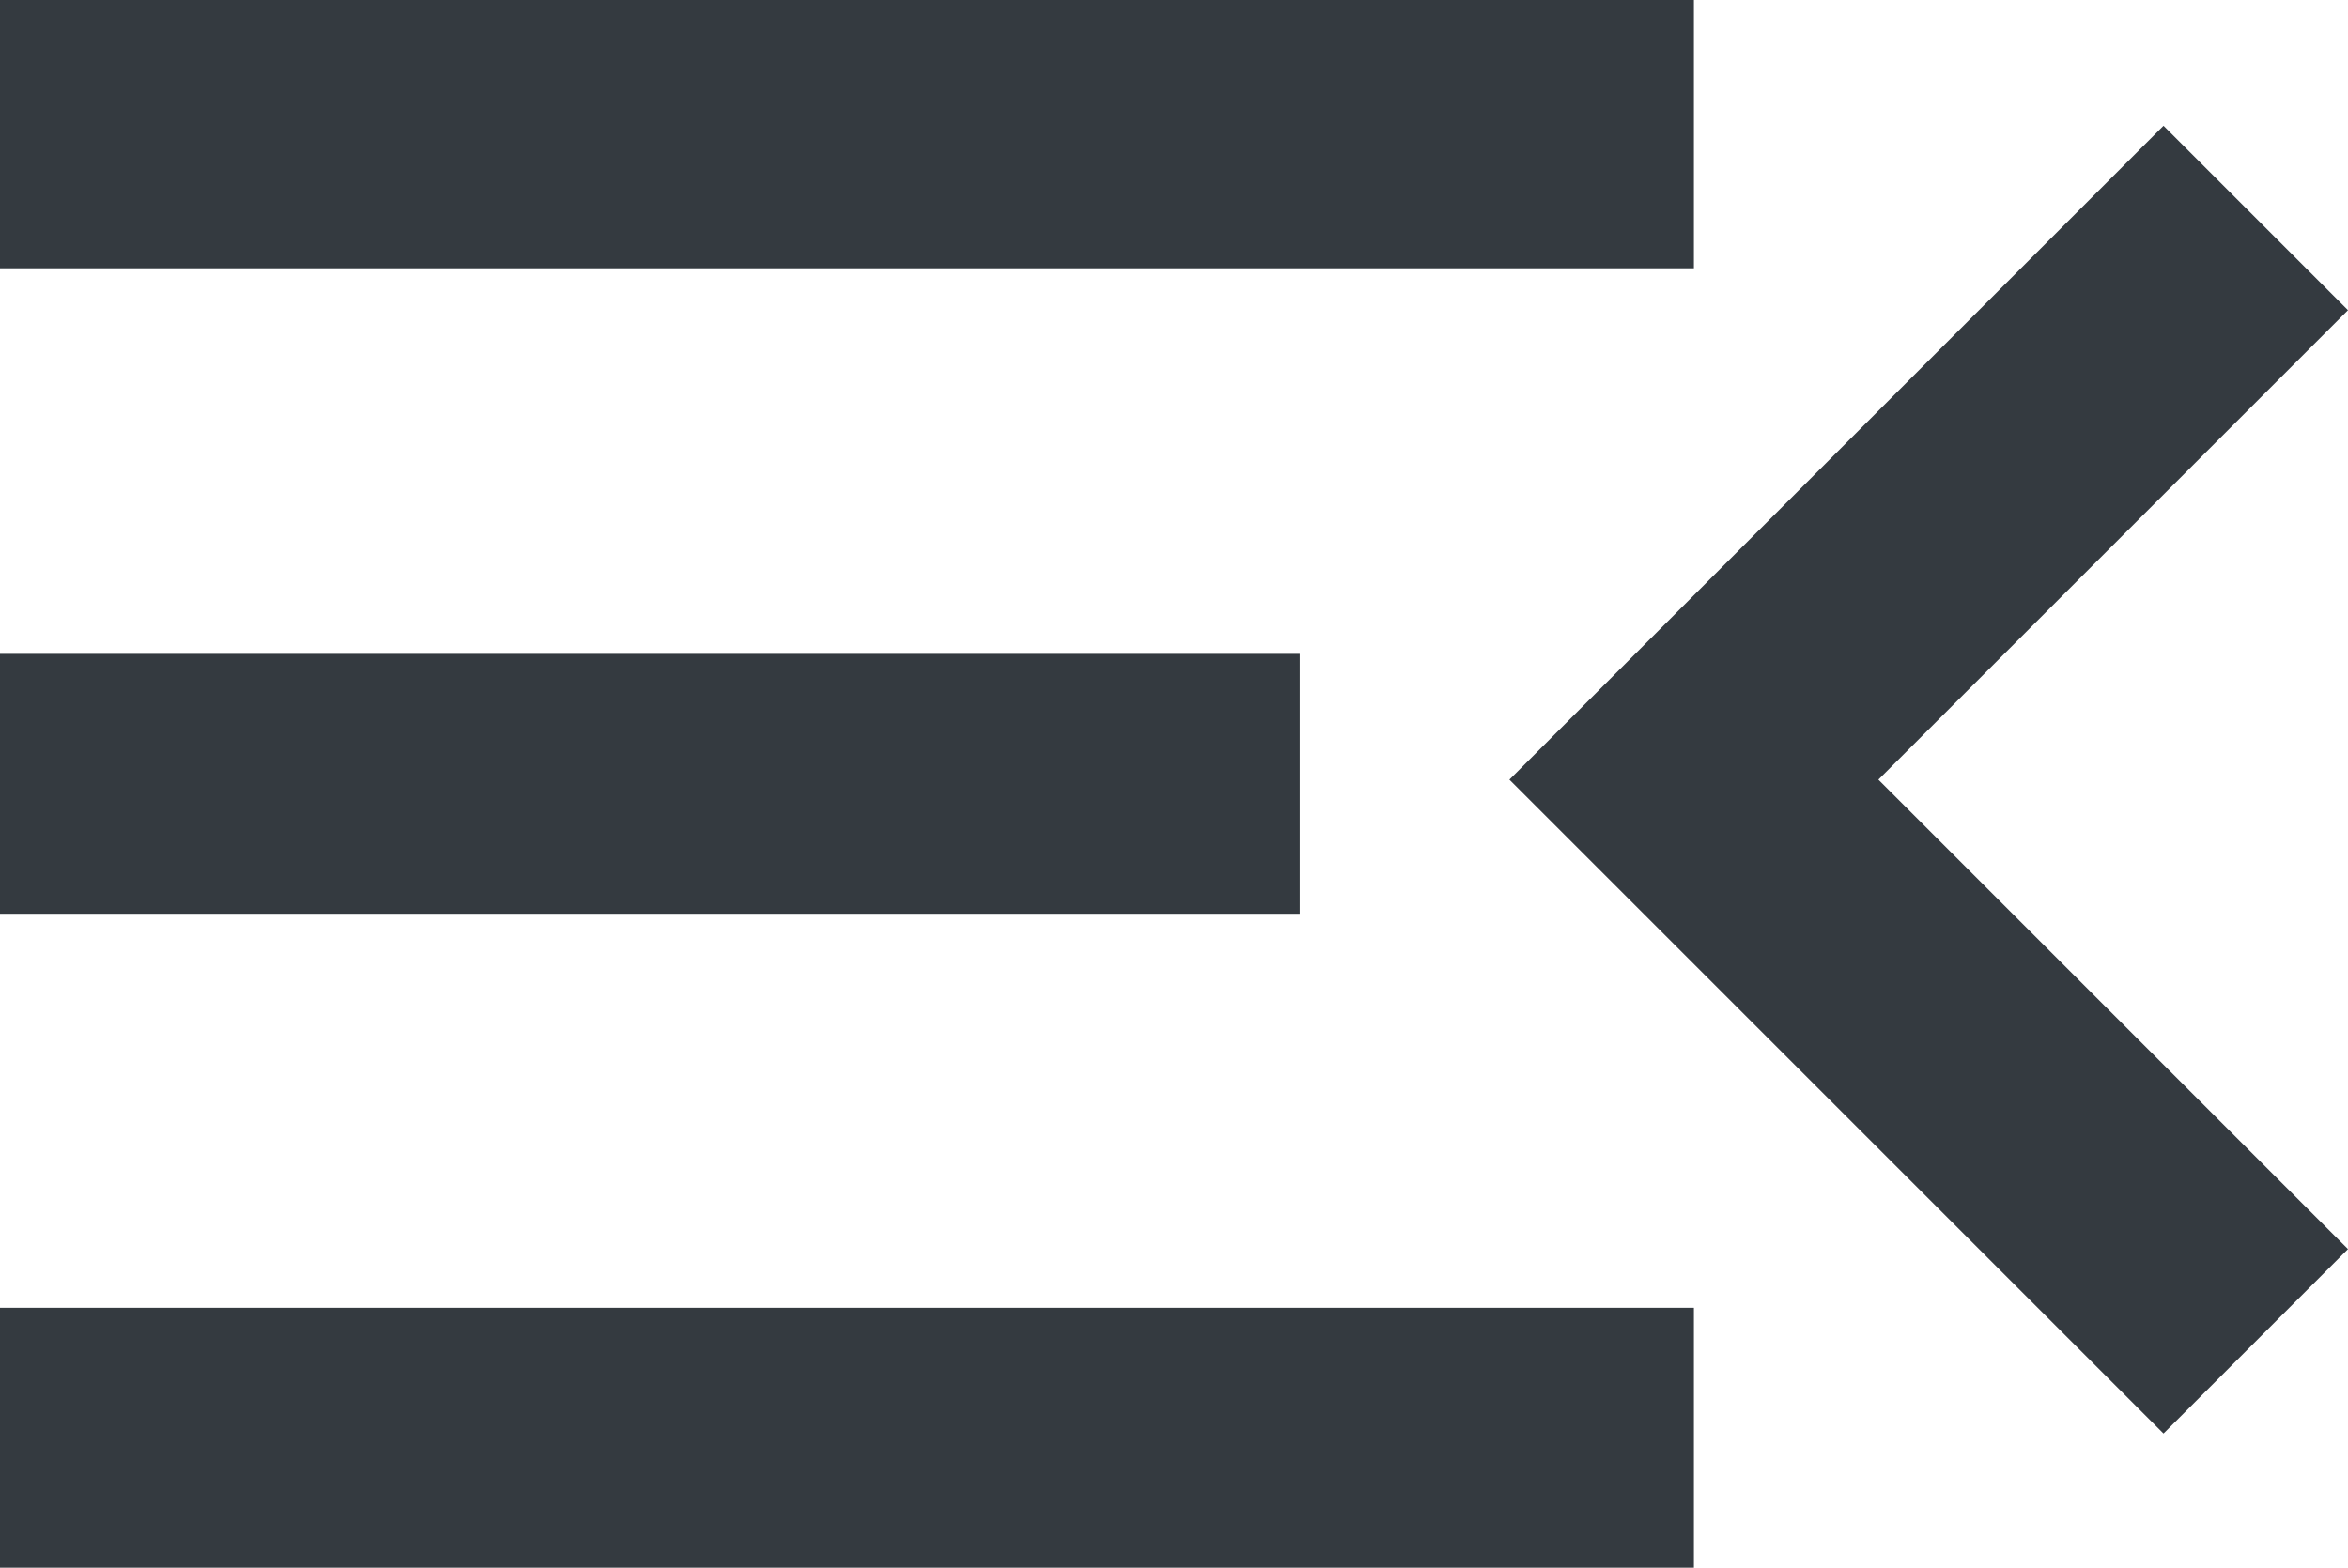 <?xml version="1.0" encoding="UTF-8"?>
<svg id="Capa_1" xmlns="http://www.w3.org/2000/svg" version="1.1" viewBox="0 0 28 18.7">
  <!-- Generator: Adobe Illustrator 29.1.0, SVG Export Plug-In . SVG Version: 2.1.0 Build 142)  -->
  <defs>
    <style>
      .st0 {
        fill: #343a40;
      }
    </style>
  </defs>
  <path class="st0" d="M0,18.7v-3.1h20.2v3.1H0ZM25.8,17.1l-7.8-7.8,7.8-7.8,2.2,2.2-5.6,5.6,5.6,5.6-2.2,2.2ZM0,10.9v-3.1h15.5v3.1H0ZM0,3.2V0h20.2v3.2H0Z"/>
</svg>